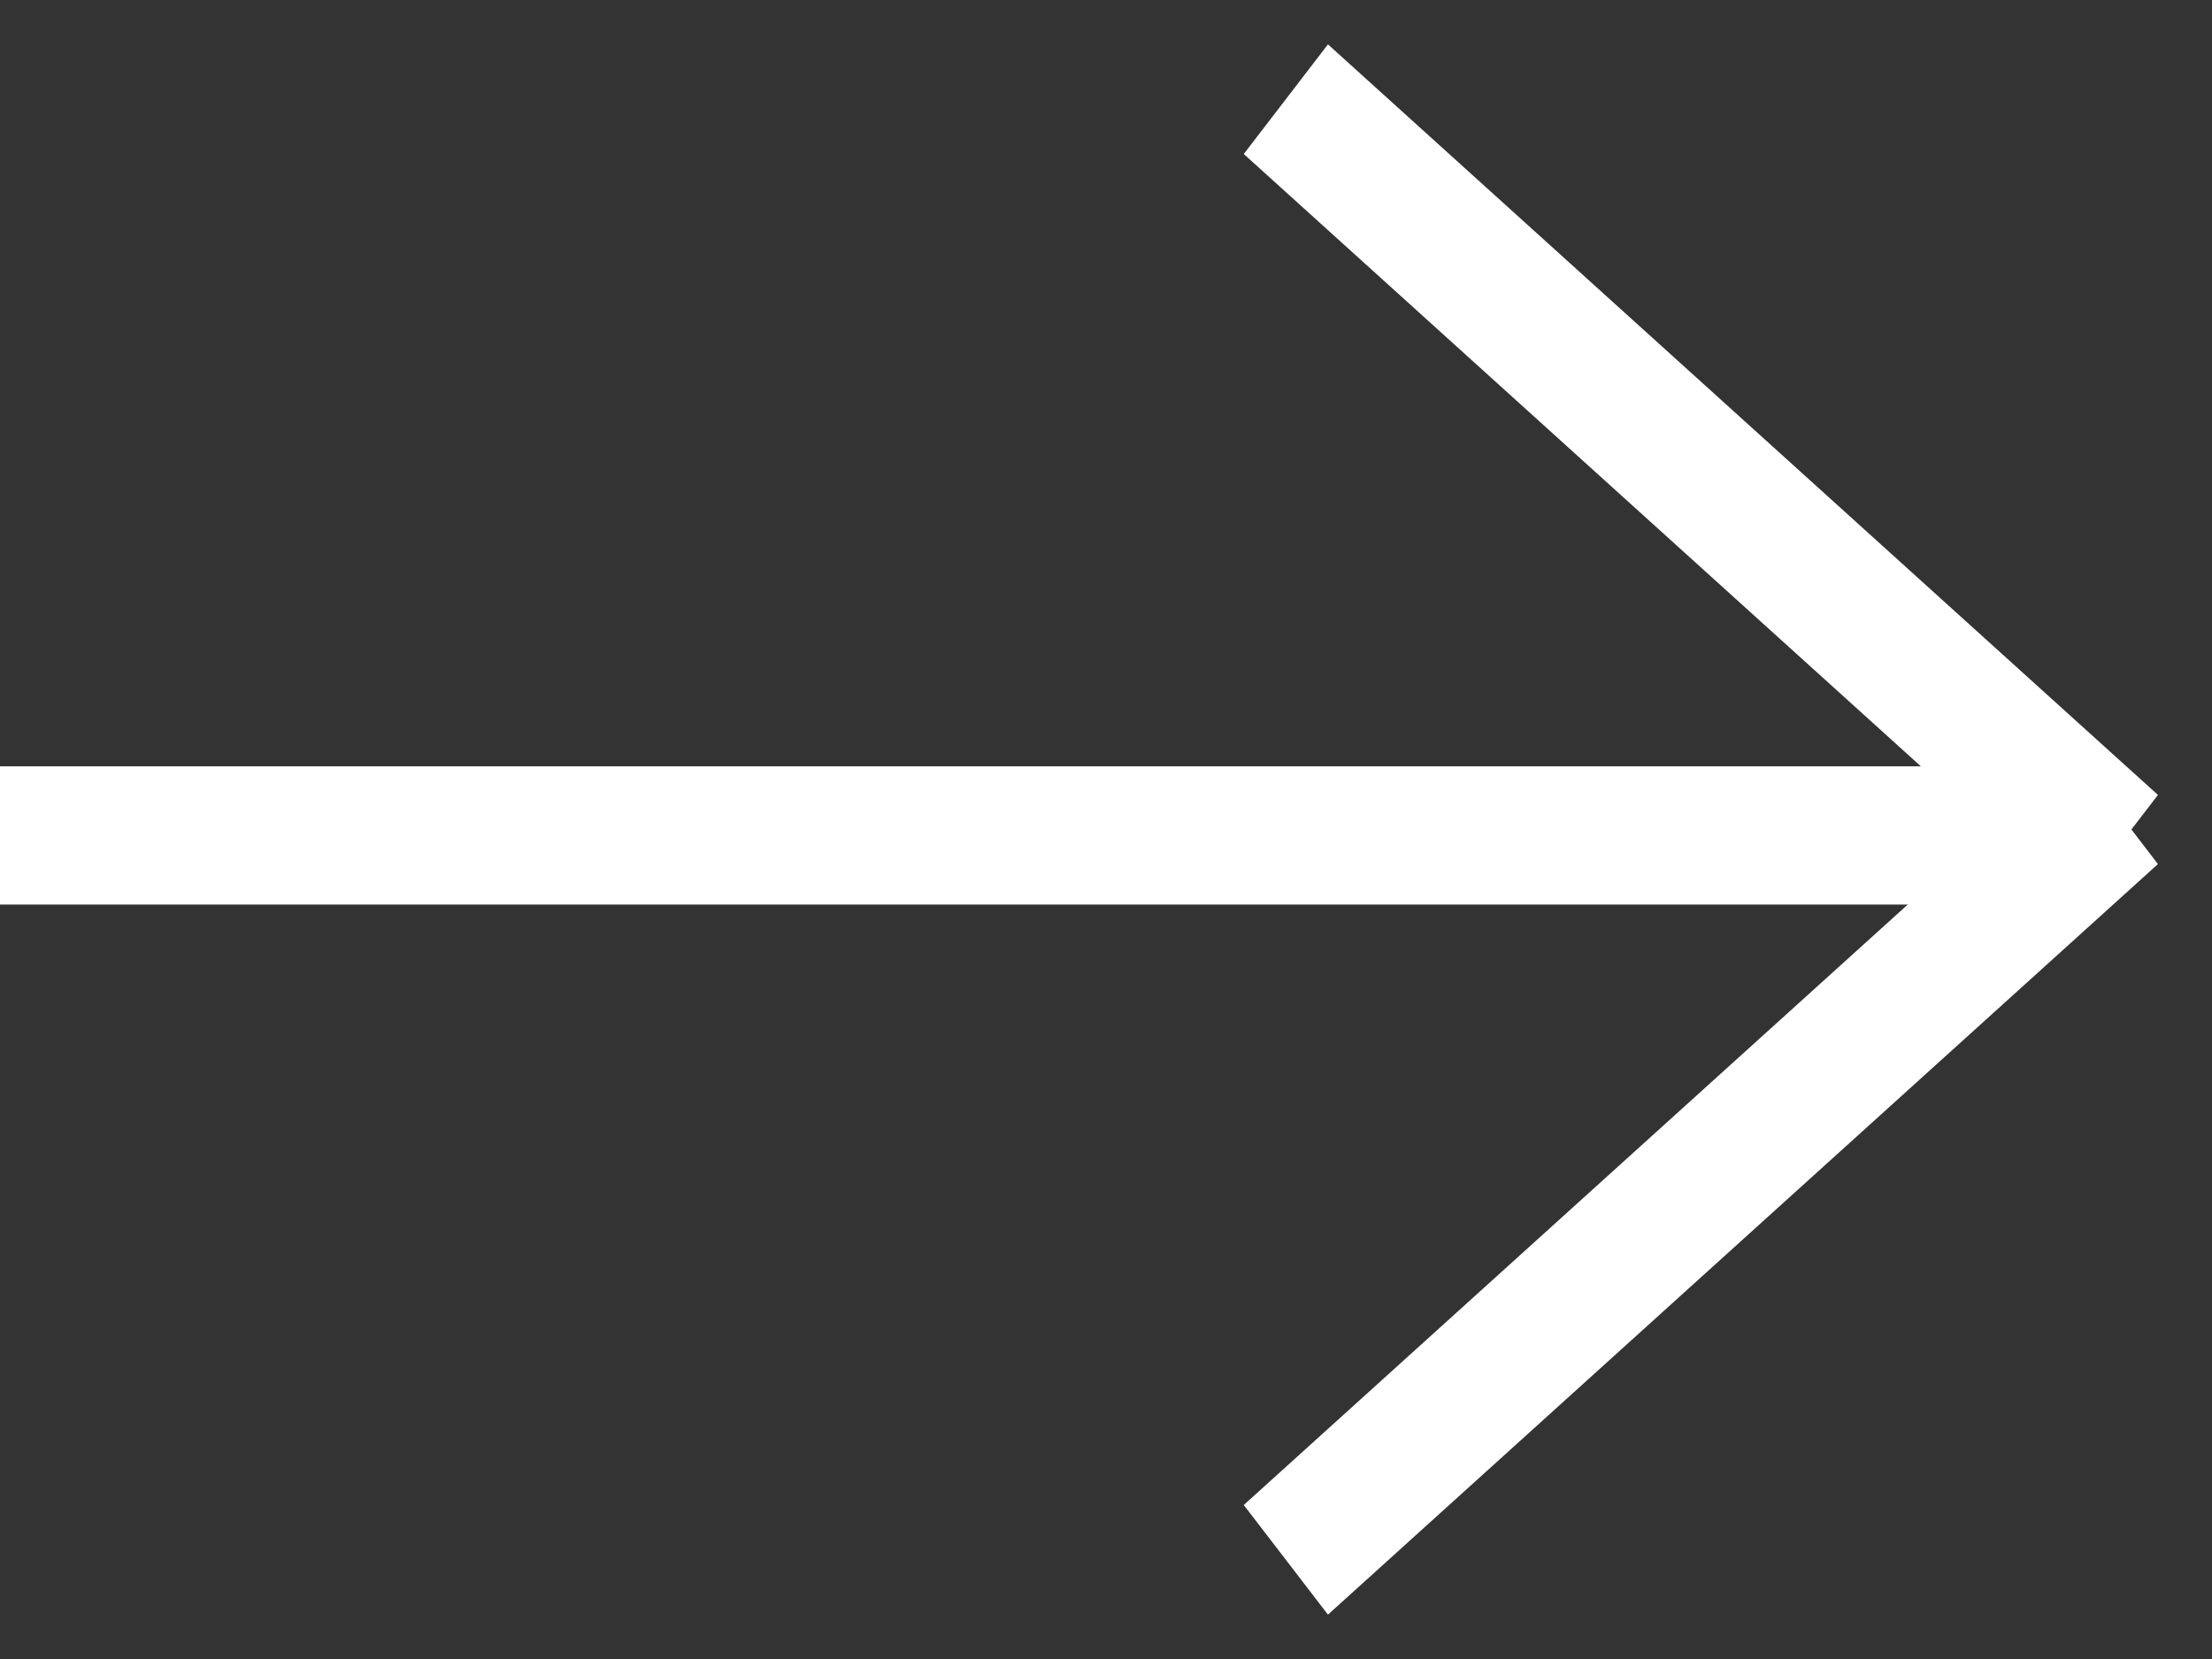 <svg width="16" height="12" viewBox="0 0 16 12" fill="none" xmlns="http://www.w3.org/2000/svg">
<rect x="0" y="0" width="16" height="12" fill="#333333" stroke="none"/>
<line y1="6.043" x2="15" y2="6.043" stroke="white"/>
<line y1="-0.5" x2="8.091" y2="-0.5" transform="matrix(-0.742 0.671 -0.609 -0.793 15 5.457)" stroke="white"/>
<line y1="-0.5" x2="8.091" y2="-0.5" transform="matrix(-0.742 -0.671 -0.609 0.793 15 6.543)" stroke="white"/>
</svg>
